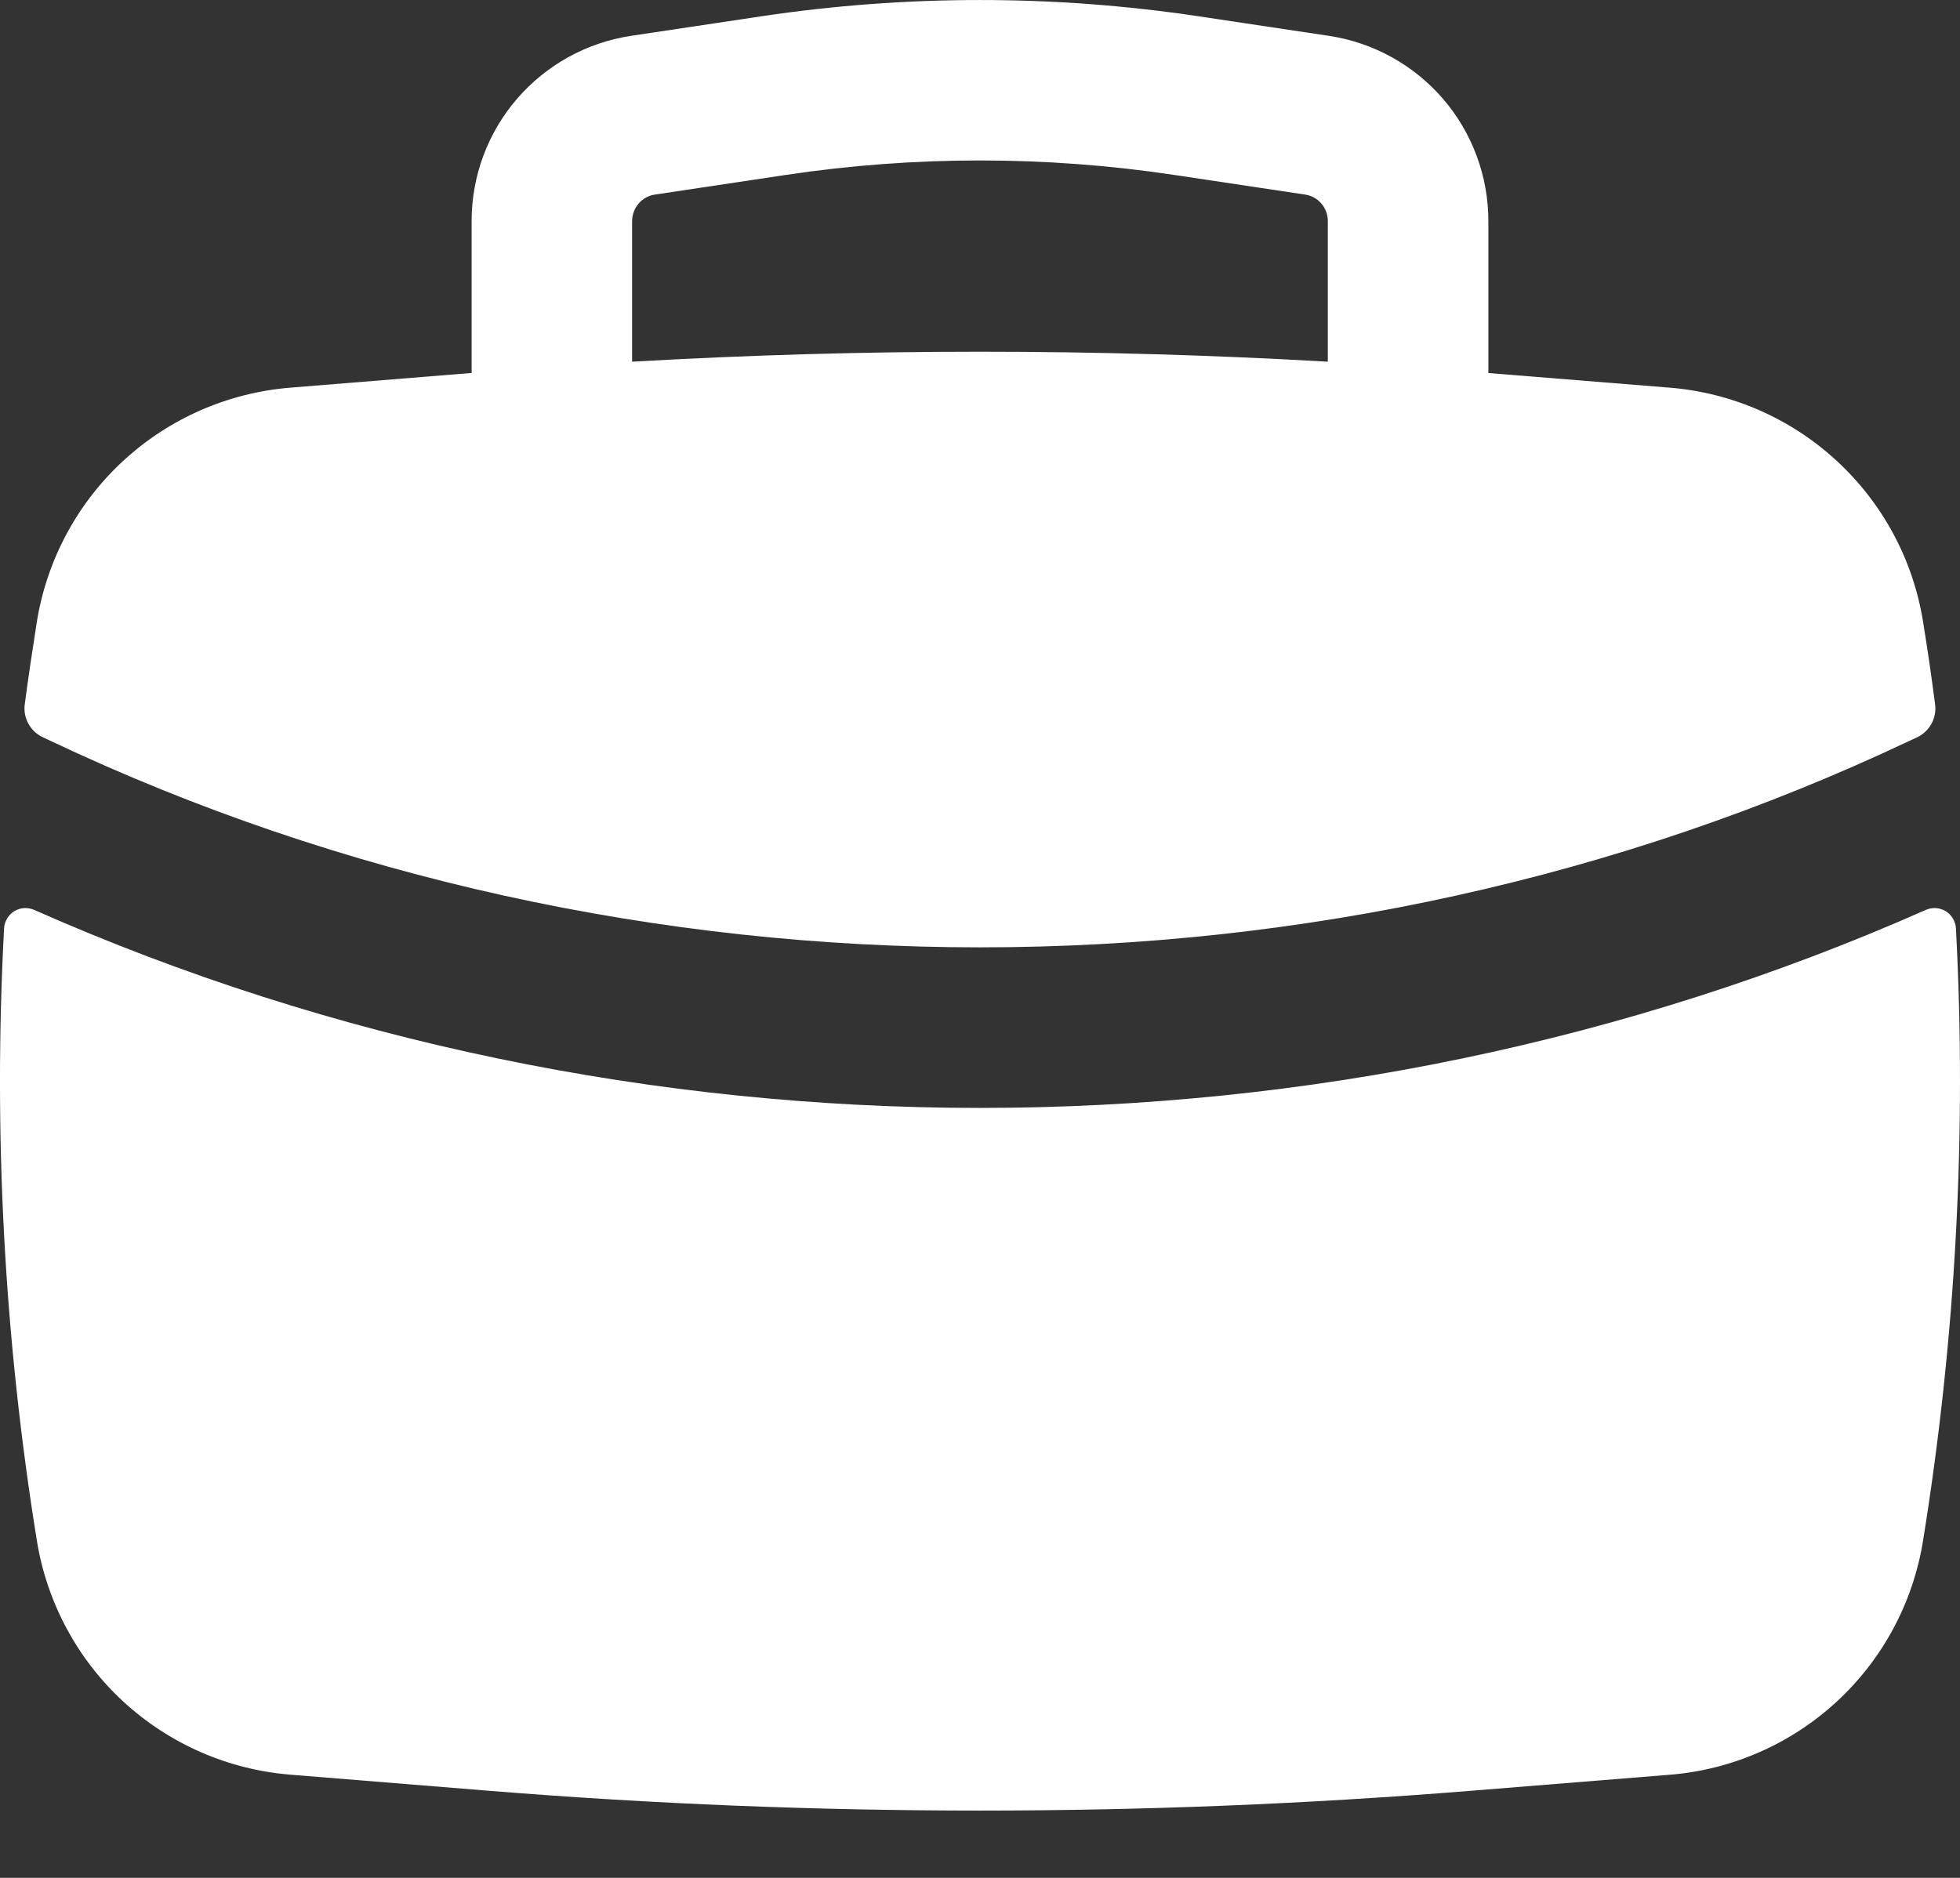 <svg width="24" height="23" viewBox="0 0 24 23" fill="none" xmlns="http://www.w3.org/2000/svg">
    <rect x="0" y="0" width="24" height="23" fill="#333333" stroke="none"/>
    <path fill-rule="evenodd" clip-rule="evenodd" d="M5.775 2.707V4.568L3.555 4.748C2.792 4.81 2.072 5.125 1.509 5.644C0.947 6.163 0.575 6.855 0.452 7.611C0.399 7.949 0.348 8.287 0.303 8.626C0.292 8.708 0.308 8.792 0.348 8.864C0.388 8.937 0.45 8.995 0.525 9.03L0.625 9.077C7.74 12.445 16.261 12.445 23.374 9.077L23.475 9.03C23.55 8.995 23.611 8.937 23.651 8.864C23.69 8.791 23.706 8.708 23.695 8.626C23.651 8.287 23.602 7.948 23.547 7.611C23.425 6.855 23.053 6.163 22.49 5.644C21.928 5.125 21.208 4.81 20.445 4.748L18.225 4.569V2.708C18.225 2.159 18.028 1.627 17.67 1.211C17.311 0.795 16.816 0.521 16.272 0.439L14.673 0.199C12.901 -0.066 11.099 -0.066 9.326 0.199L7.727 0.439C7.184 0.521 6.689 0.795 6.33 1.211C5.972 1.627 5.775 2.157 5.775 2.707ZM14.381 2.143C12.802 1.906 11.197 1.906 9.619 2.143L8.02 2.383C7.942 2.394 7.871 2.433 7.82 2.493C7.769 2.552 7.741 2.628 7.74 2.707V4.43C10.578 4.267 13.422 4.267 16.259 4.43V2.707C16.259 2.628 16.231 2.552 16.18 2.493C16.128 2.433 16.058 2.394 15.98 2.383L14.381 2.143Z" fill="white"/>
    <path d="M23.95 11.368C23.947 11.326 23.934 11.284 23.912 11.248C23.89 11.212 23.86 11.181 23.823 11.159C23.787 11.138 23.746 11.125 23.703 11.122C23.661 11.12 23.619 11.128 23.58 11.145C16.279 14.378 7.721 14.378 0.42 11.145C0.381 11.128 0.339 11.12 0.296 11.122C0.254 11.125 0.213 11.138 0.176 11.159C0.14 11.181 0.11 11.212 0.088 11.248C0.066 11.284 0.053 11.326 0.05 11.368C-0.084 13.877 0.051 16.393 0.452 18.873C0.575 19.629 0.947 20.321 1.509 20.84C2.072 21.359 2.792 21.674 3.555 21.736L6.008 21.935C9.996 22.256 14.002 22.256 17.992 21.935L20.445 21.737C21.208 21.676 21.928 21.36 22.491 20.841C23.053 20.322 23.425 19.629 23.547 18.873C23.948 16.39 24.084 13.874 23.95 11.369V11.368Z" fill="white"/>
</svg>